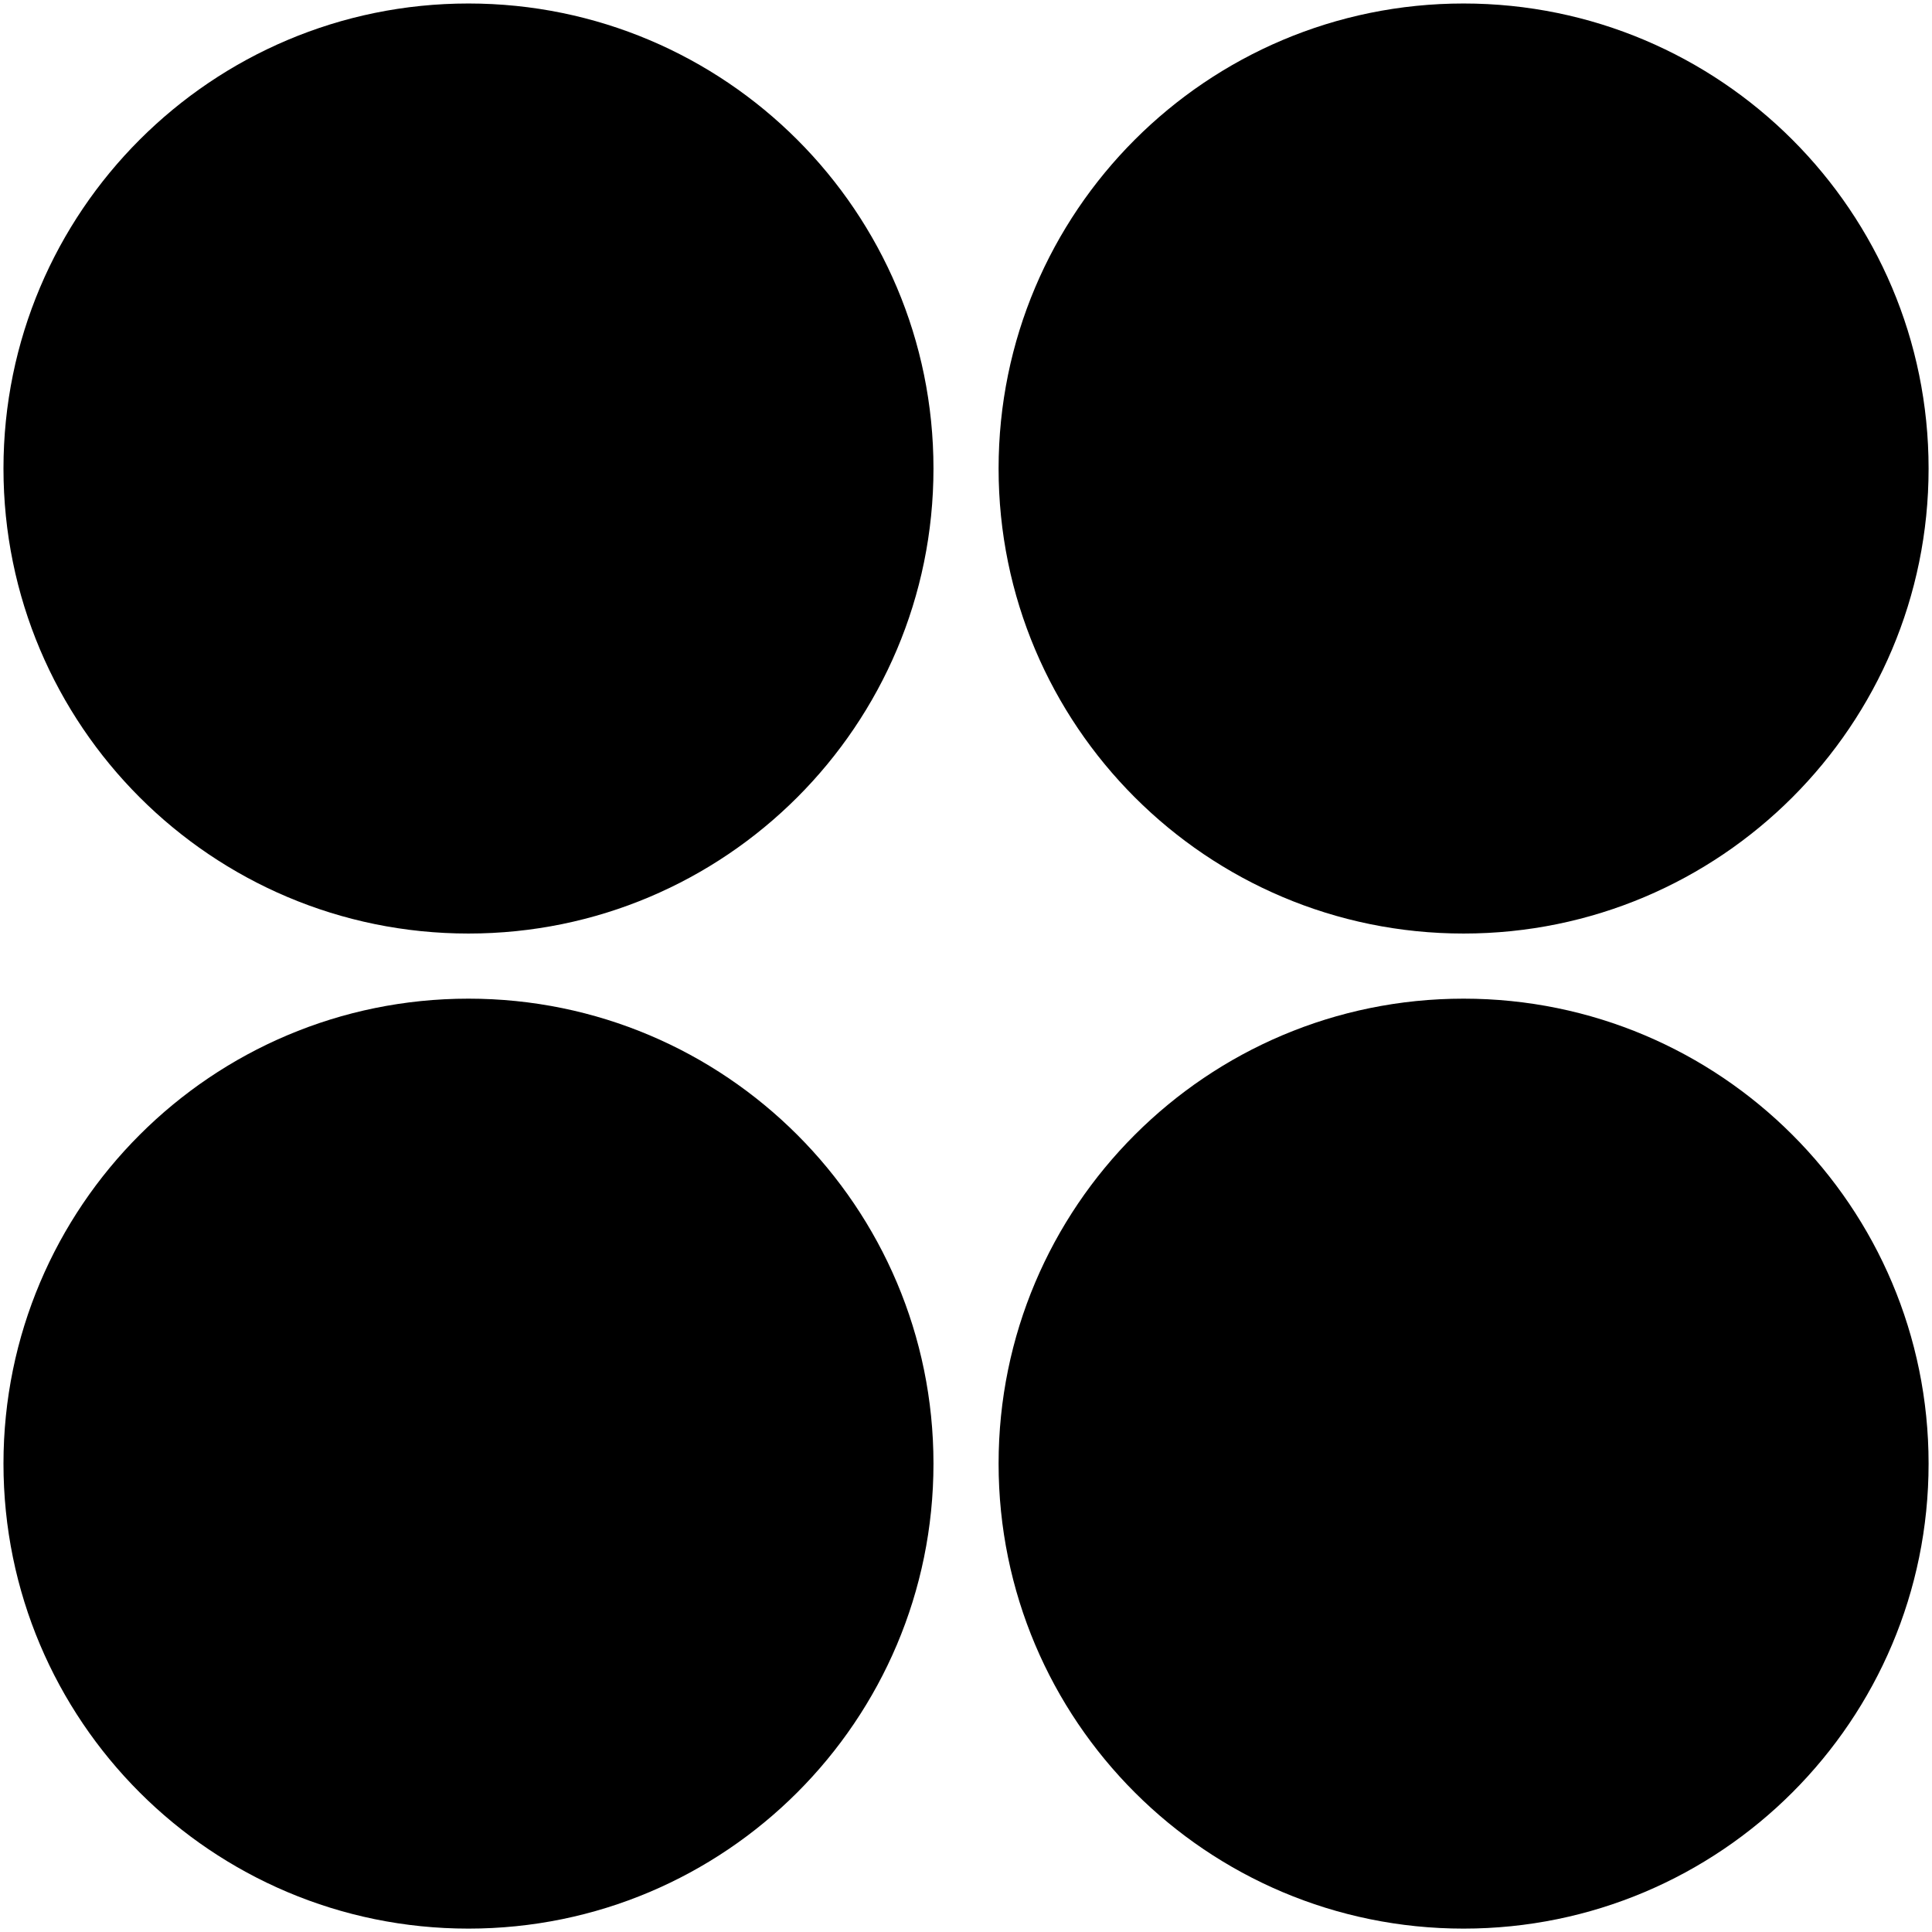 <svg xmlns="http://www.w3.org/2000/svg" version="1.1" x="0px" y="0px" width="300" height="300" viewBox="0 0 300 300"
  ><g transform="matrix(7.223,0,0,7.223,-52.81,-174.059)">
<path d="m 27.379,34.17 c 0,5.521 -4.476,9.997 -9.997,9.997 -5.52,0 -9.996,-4.476 -9.996,-9.997 0,-5.521 4.476,-9.997 9.996,-9.997 5.521,0.001 9.997,4.476 9.997,9.997"   />
<path d="m 48.772,34.17 c 0,5.521 -4.476,9.997 -9.997,9.997 -5.52,0 -9.996,-4.476 -9.996,-9.997 0,-5.521 4.476,-9.997 9.996,-9.997 5.521,0.001 9.997,4.476 9.997,9.997"   />
<path d="m 27.379,55.563 c 0,5.522 -4.476,9.996 -9.997,9.996 -5.52,0 -9.996,-4.474 -9.996,-9.996 0,-5.522 4.476,-9.996 9.996,-9.996 5.521,0 9.997,4.474 9.997,9.996"   />
<path d="m 48.772,55.563 c 0,5.522 -4.476,9.996 -9.997,9.996 -5.52,0 -9.996,-4.474 -9.996,-9.996 0,-5.522 4.476,-9.996 9.996,-9.996 5.521,0 9.997,4.474 9.997,9.996"   />
</g>
</svg>